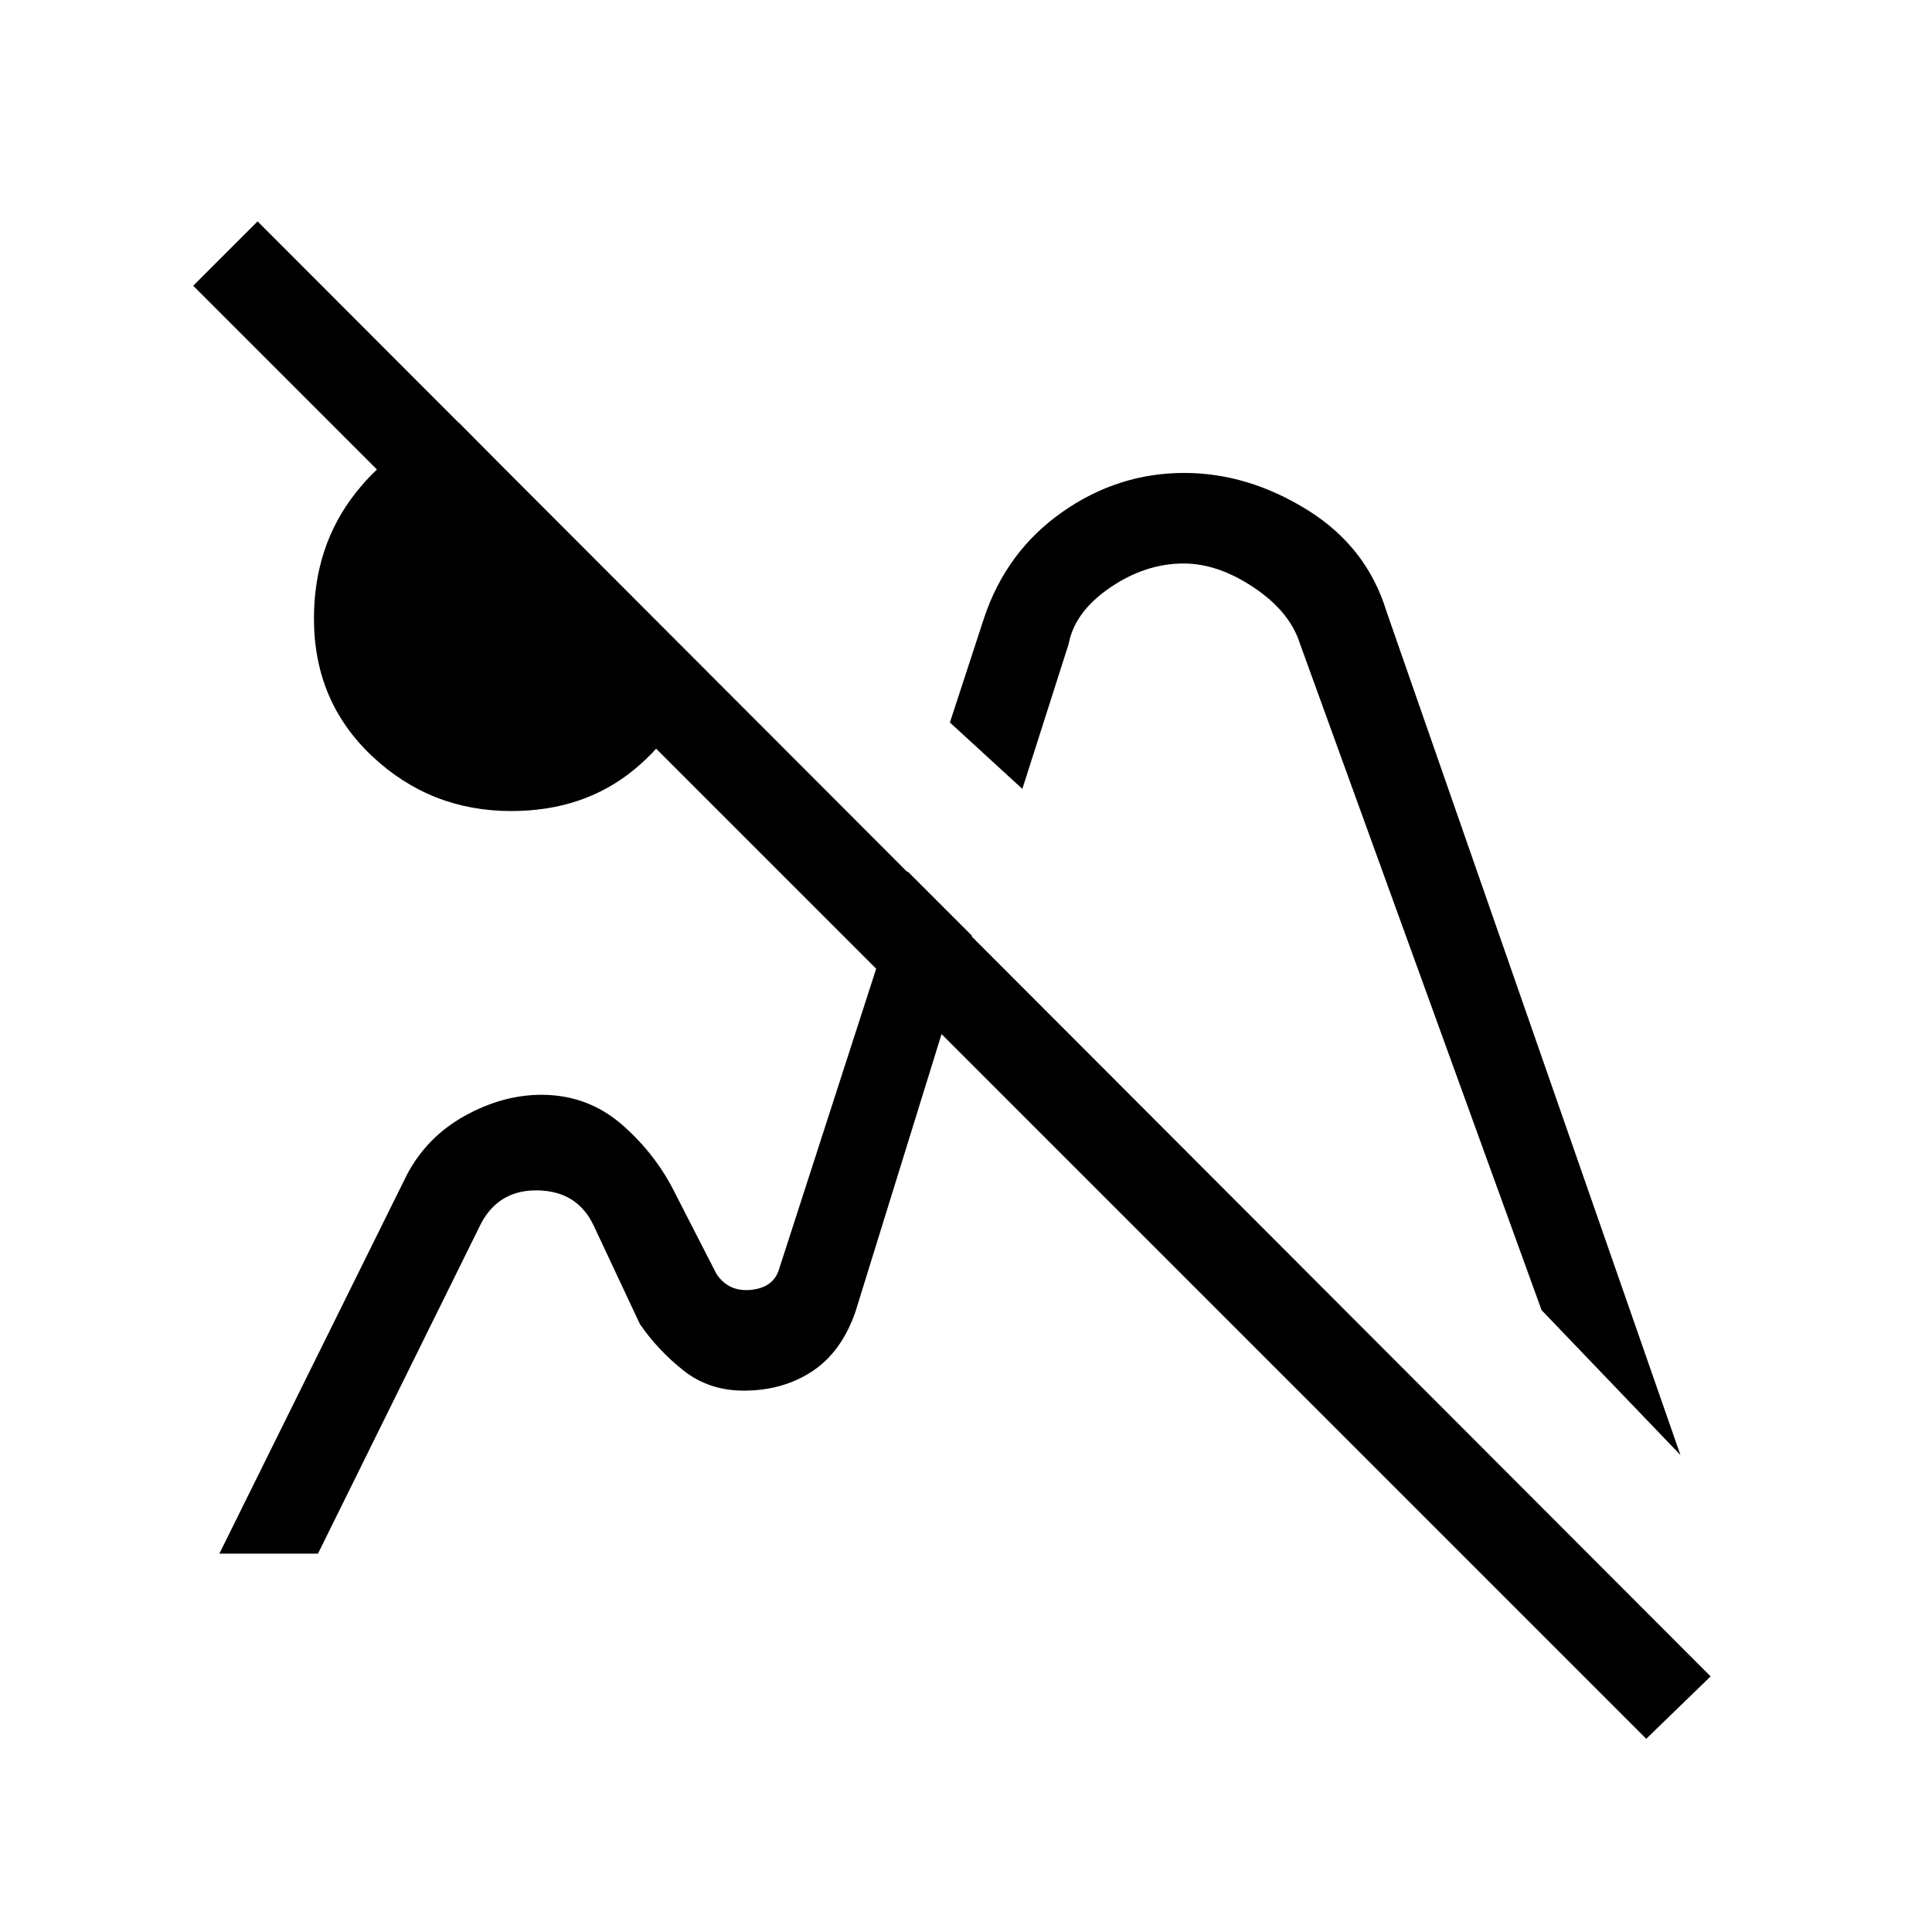 <svg xmlns="http://www.w3.org/2000/svg" height="20" viewBox="0 -960 960 960" width="20"><path d="M818-96 96-818l32-32 722 723-32 31ZM254-557q-40.08 0-69.04-27.22Q156-611.43 156-652.62q0-35.98 20.5-62.18Q197-741 228-750l120 121q-8 31-33 51.5T254-557Zm116 288Zm209-226Zm256 258-69-72-120-331q-5-16-22.87-28-17.88-12-35-12-18.99 0-36.56 12Q534-656 531-640l-23 72-36-33 17-52q11.06-33.04 38.77-52.52Q555.48-725 588.43-725q31.57 0 61.17 18.37Q679.21-688.25 689-656l146 419Zm-726 49 93.16-188.2q9.84-18.8 28.72-29.3 18.87-10.5 38.23-10.5 22.89 0 39.99 14.87Q326.2-386.25 336-366l20 39q6 9 17.06 7.93 11.07-1.07 13.94-9.93l64-198 32 32-58 187q-7 20-21.57 29.5-14.56 9.5-33.83 9.5-17.34 0-29.97-10Q327-289 318-302l-23-49q-8-17-27.5-17.5T239-352l-81 164h-49Z"/></svg>